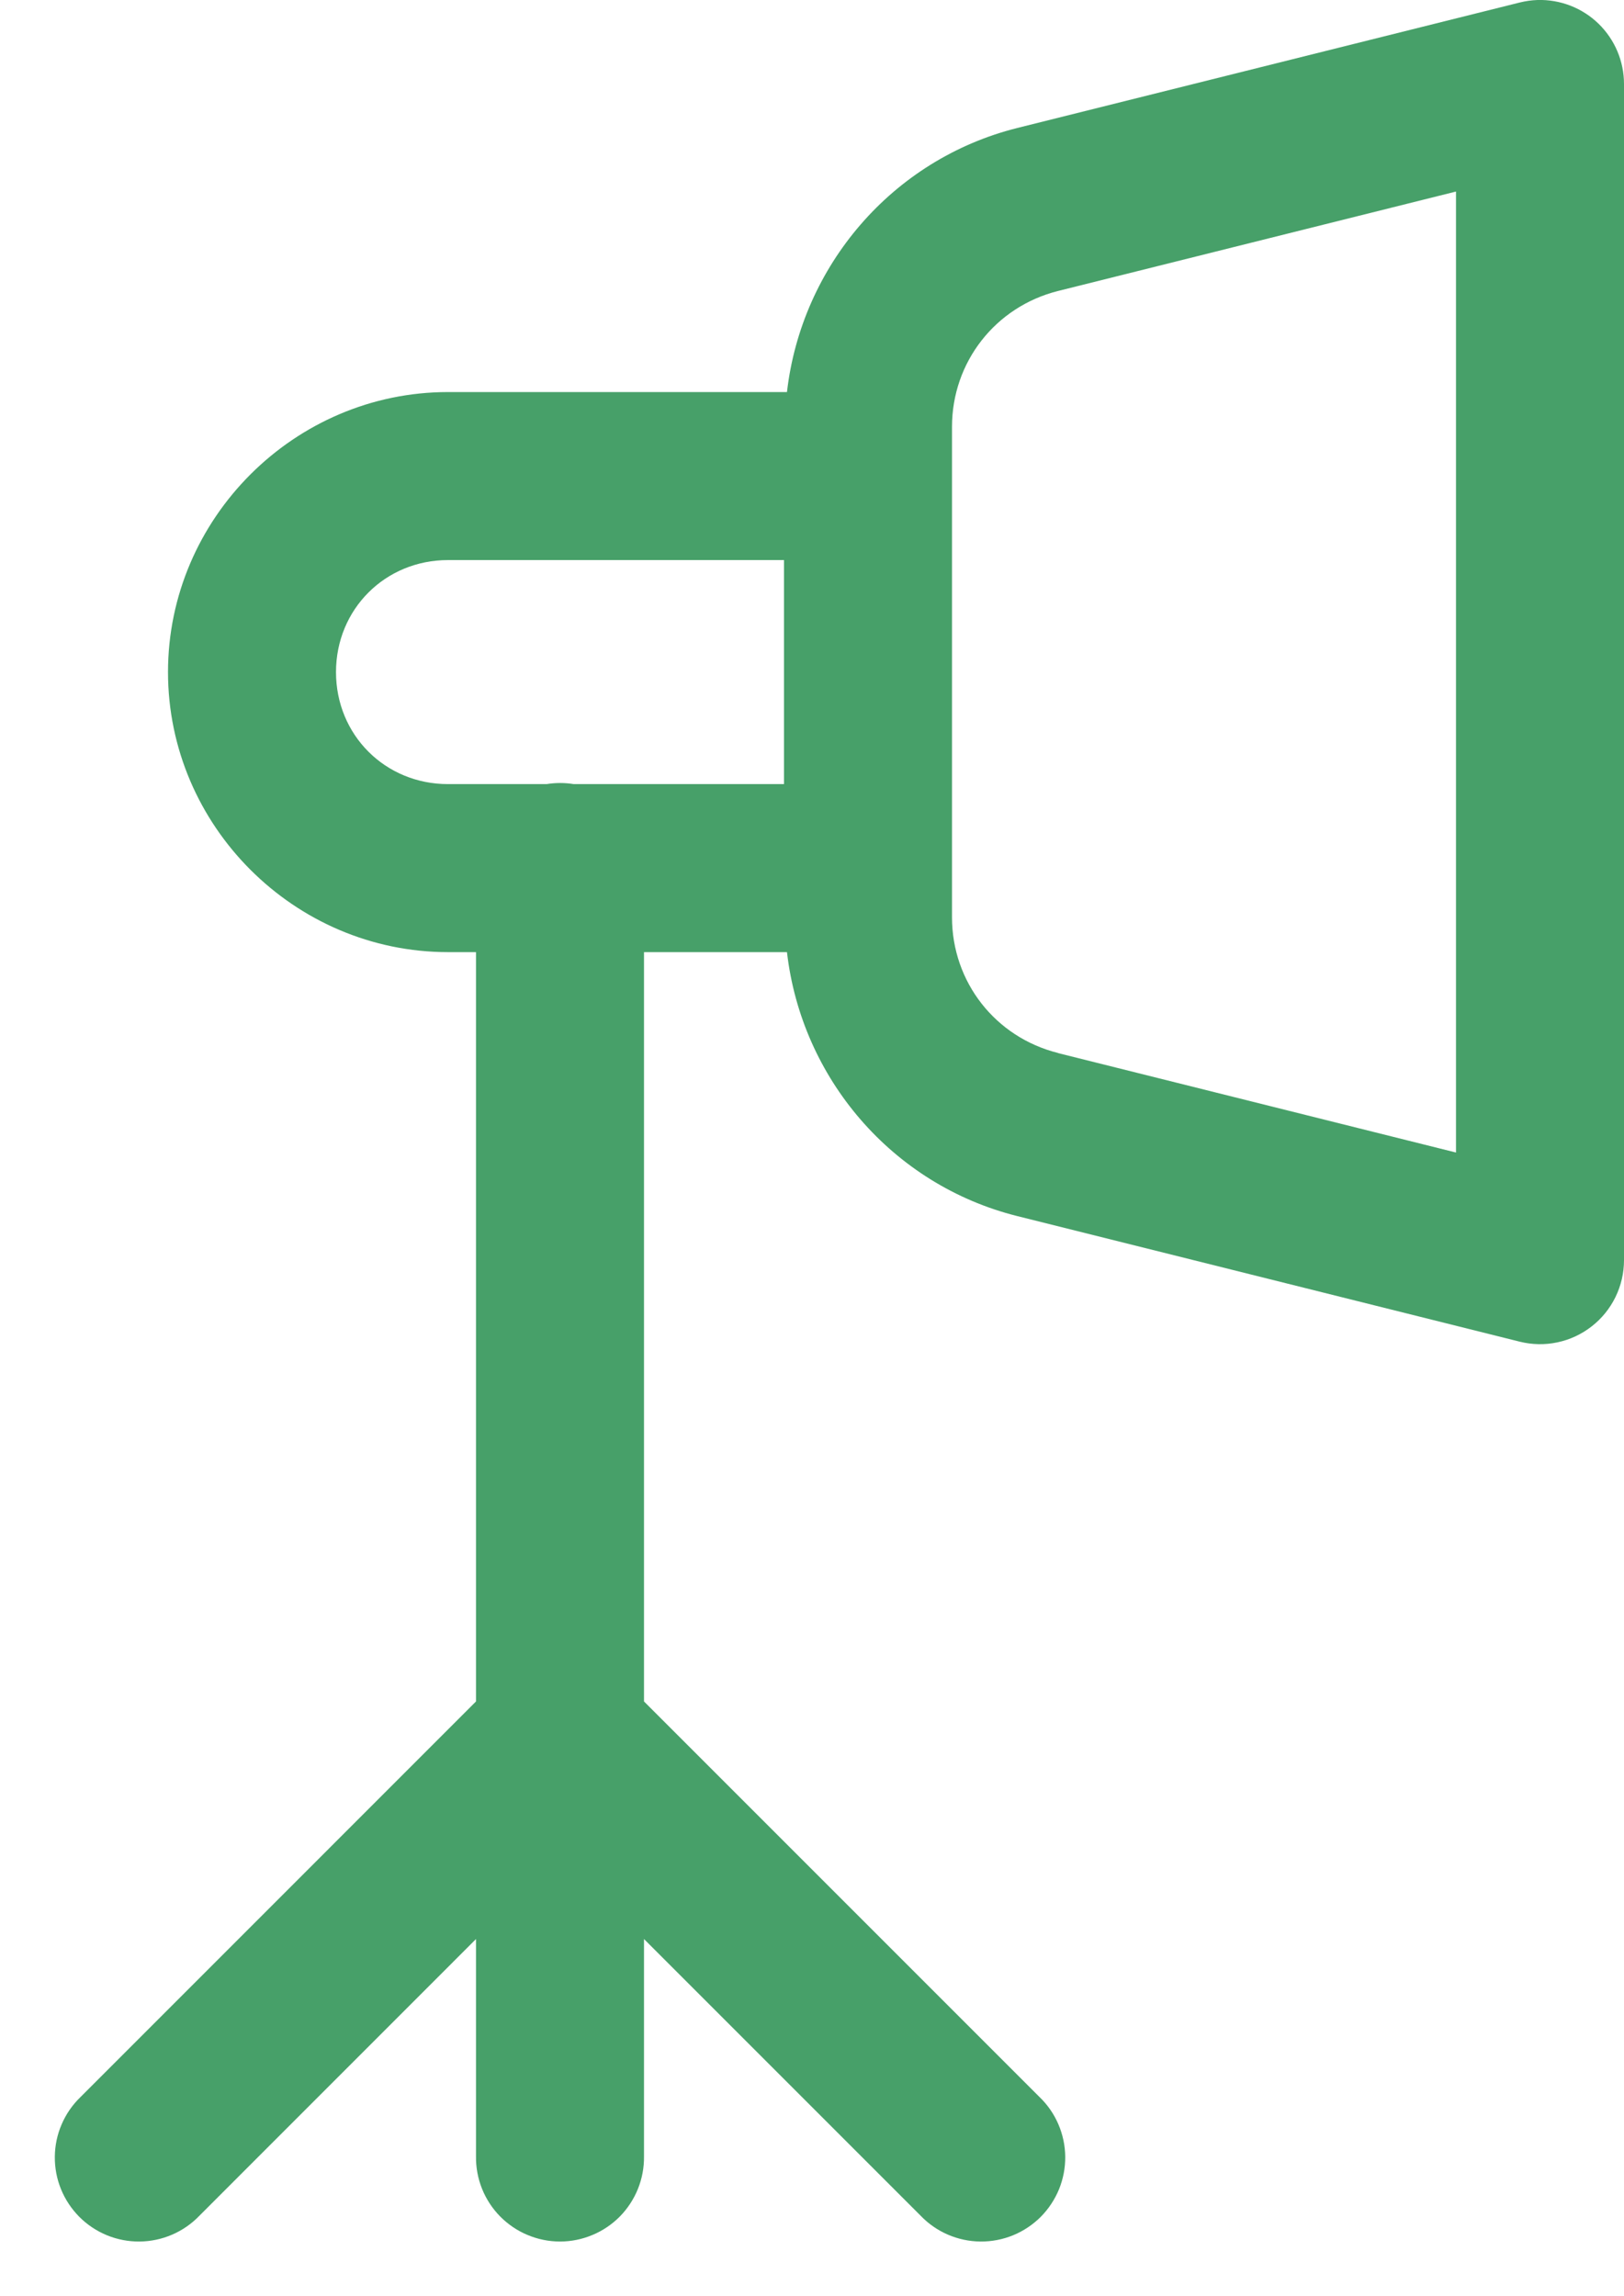 <svg width="29" height="41" viewBox="0 0 29 41" fill="none" xmlns="http://www.w3.org/2000/svg">
<path d="M27.455 0C27.348 0.004 27.241 0.019 27.137 0.045L18.166 2.285C15.93 2.845 14.312 4.751 14.053 7H8C5.257 7 3 9.257 3 12C3 14.744 5.257 17 8 17H8.5V30.379L1.44 37.44C1.296 37.578 1.181 37.743 1.102 37.927C1.022 38.11 0.981 38.307 0.979 38.507C0.977 38.706 1.014 38.904 1.09 39.089C1.165 39.273 1.277 39.441 1.418 39.583C1.559 39.724 1.727 39.835 1.912 39.911C2.096 39.986 2.294 40.024 2.494 40.022C2.693 40.02 2.891 39.978 3.074 39.899C3.257 39.82 3.423 39.705 3.561 39.561L8.5 34.621V38.5C8.497 38.699 8.534 38.896 8.608 39.081C8.682 39.265 8.792 39.433 8.932 39.575C9.072 39.716 9.238 39.829 9.421 39.905C9.605 39.982 9.801 40.022 10 40.022C10.199 40.022 10.396 39.982 10.579 39.905C10.763 39.829 10.929 39.716 11.069 39.575C11.208 39.433 11.318 39.265 11.392 39.081C11.466 38.896 11.503 38.699 11.5 38.5V34.621L16.44 39.561C16.578 39.705 16.744 39.82 16.927 39.899C17.11 39.978 17.307 40.02 17.506 40.022C17.706 40.024 17.904 39.986 18.089 39.911C18.274 39.835 18.441 39.724 18.583 39.583C18.724 39.441 18.835 39.273 18.911 39.089C18.986 38.904 19.024 38.706 19.022 38.507C19.02 38.307 18.978 38.11 18.899 37.927C18.82 37.743 18.705 37.578 18.561 37.44L11.5 30.379V17H14.053C14.312 19.249 15.93 21.154 18.166 21.713L27.137 23.955C27.358 24.01 27.589 24.015 27.812 23.967C28.035 23.92 28.244 23.822 28.423 23.682C28.603 23.542 28.748 23.363 28.848 23.158C28.948 22.953 29 22.728 29 22.5V1.5C29 1.299 28.96 1.101 28.882 0.916C28.804 0.731 28.689 0.563 28.545 0.423C28.401 0.283 28.23 0.174 28.043 0.101C27.856 0.029 27.656 -0.006 27.455 0ZM26 3.42V20.578L18.895 18.803C18.895 18.802 18.895 18.802 18.895 18.801C17.774 18.521 17 17.533 17 16.377V15.5V8.5V7.621C17 6.467 17.773 5.476 18.895 5.195L26 3.42ZM8 10H14V14H10.246C10.085 13.974 9.921 13.974 9.76 14H8C6.878 14 6 13.123 6 12C6 10.878 6.878 10 8 10Z" fill="#47A069"/>
</svg>
